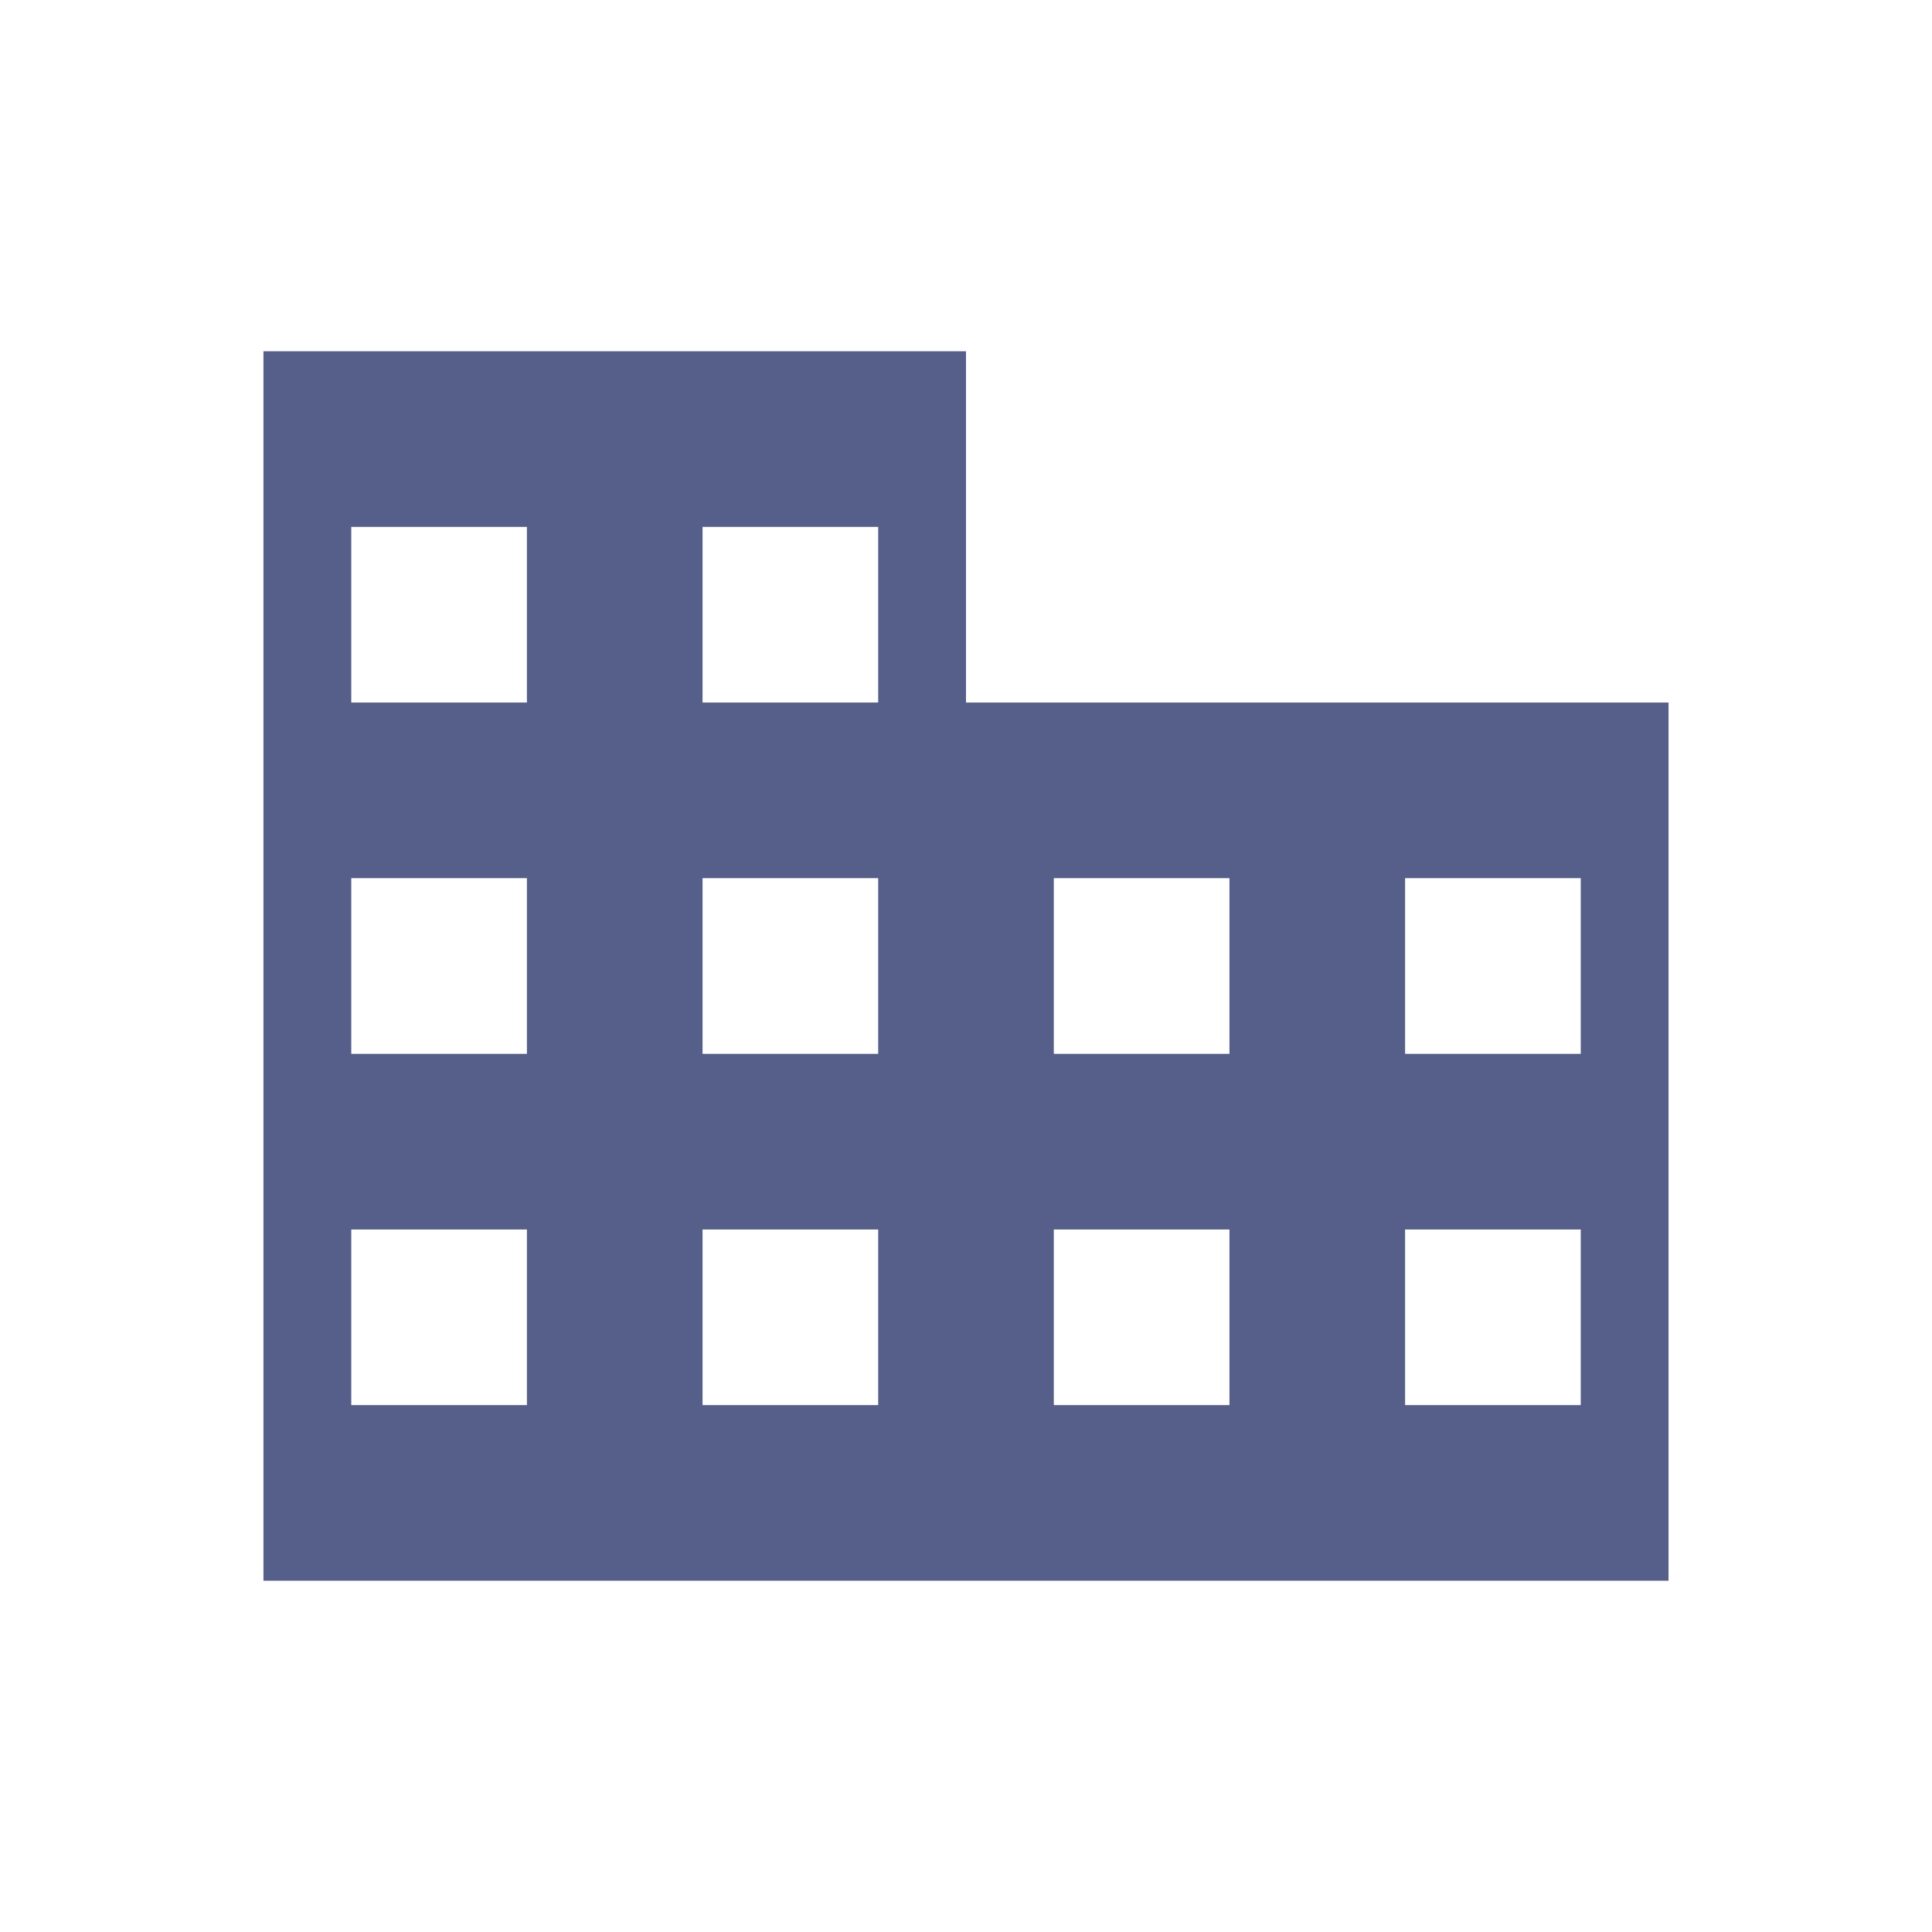 <svg xmlns="http://www.w3.org/2000/svg" width="22" height="22" version="1.1">
 <defs>
  <style id="current-color-scheme" type="text/css">
   .ColorScheme-Text { color:#565f89; } .ColorScheme-Highlight { color:#4285f4; } .ColorScheme-NeutralText { color:#ff9800; } .ColorScheme-PositiveText { color:#4caf50; } .ColorScheme-NegativeText { color:#f44336; }
  </style>
 </defs>
 <path style="fill:currentColor" class="ColorScheme-Text" d="m 3,4 v 14 h 8 8 V 8 H 11 V 4 Z M 4,6 H 6 V 8 H 4 Z m 4,0 h 2 V 8 H 8 Z m -4,4 h 2 v 2 H 4 Z m 4,0 h 2 v 2 H 8 Z m 4,0 h 2 v 2 h -2 z m 4,0 h 2 v 2 H 16 Z M 4,14 h 2 v 2 H 4 Z m 4,0 h 2 v 2 H 8 Z m 4,0 h 2 v 2 h -2 z m 4,0 h 2 v 2 h -2 z"/>
</svg>
